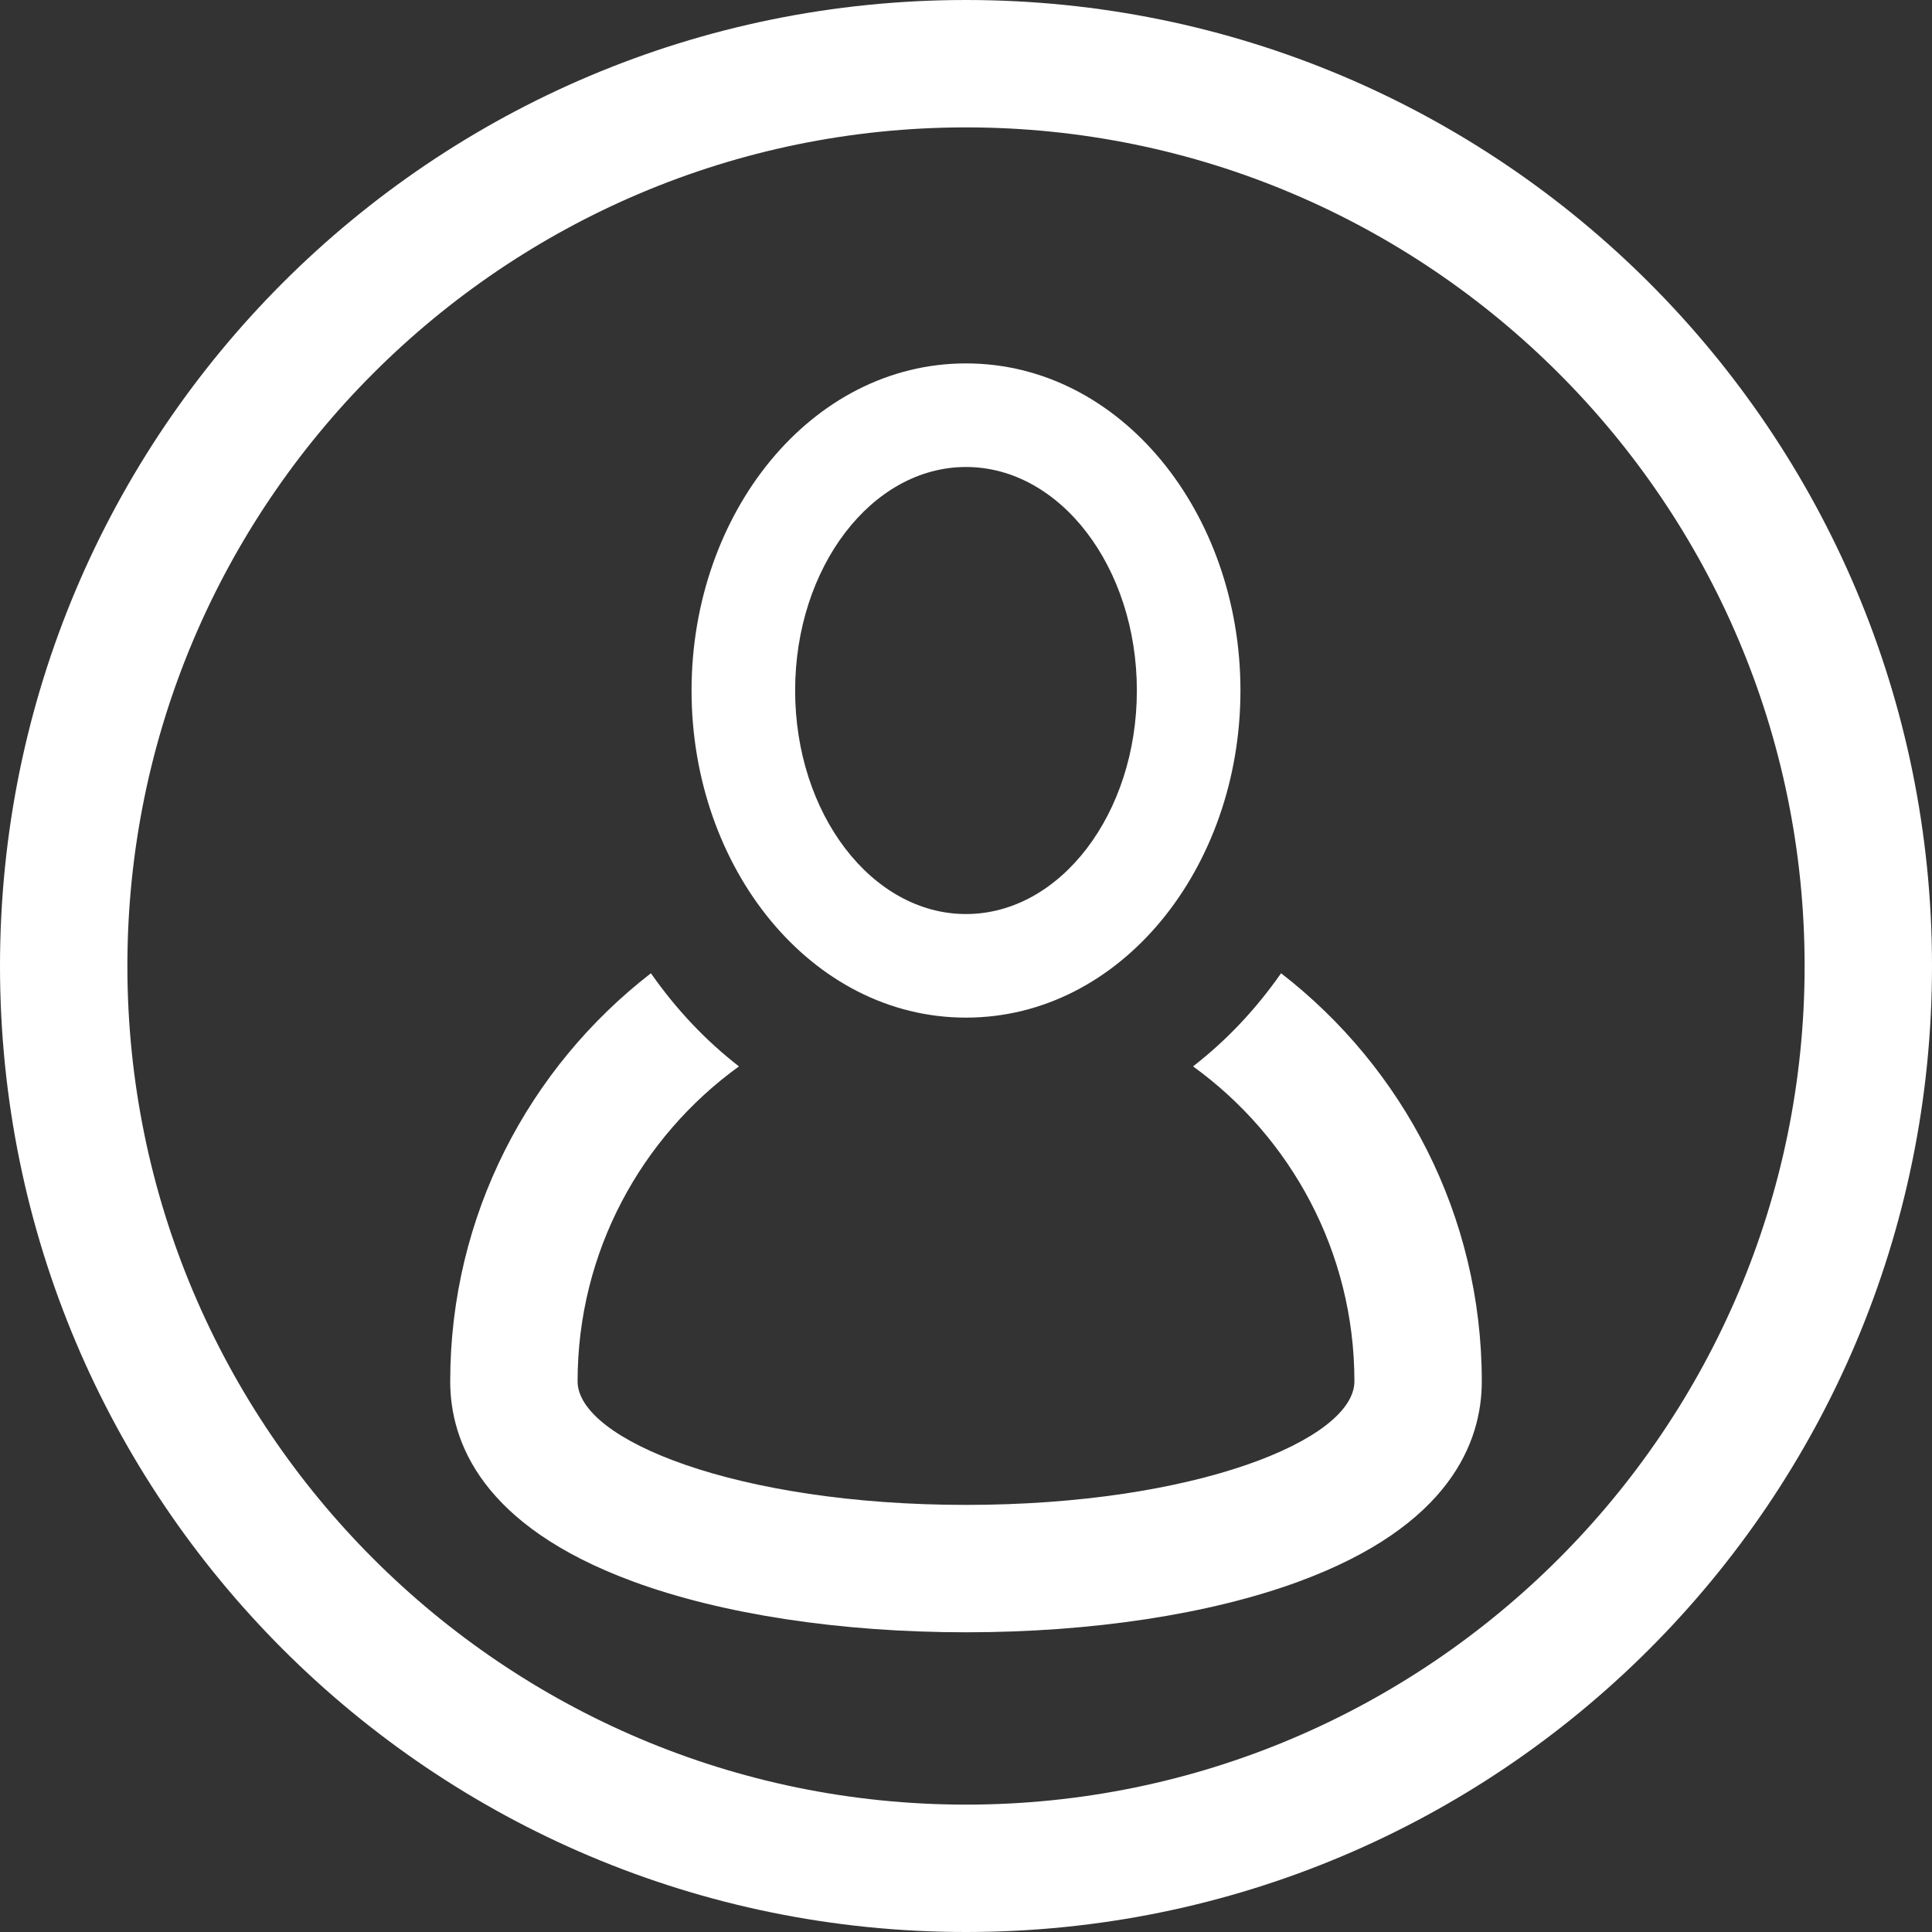 <svg width="455" height="455" viewBox="0 0 455 455" fill="none" xmlns="http://www.w3.org/2000/svg">
<rect x="0" y="0" width="455" height="455" fill="#333333" stroke="none"/>
<g clip-path="url(#clip0_2:2)">
<path d="M227.5 0.001C101.761 0.001 0 101.751 0 227.501C0 353.24 101.75 455 227.5 455C353.239 455 455.001 353.25 455.001 227.5C455.001 101.761 353.25 0.001 227.5 0.001ZM227.5 425.001C118.598 425.001 30 336.402 30 227.501C30 118.6 118.598 30.001 227.5 30.001C336.402 30.001 425.001 118.6 425.001 227.501C425.001 336.402 336.402 425.001 227.5 425.001Z" fill="white"/>
<path d="M301.704 229.209C295.717 237.754 288.85 245.03 280.969 251.141C303.973 267.771 318.973 294.821 318.973 325.312C318.973 339.077 281.407 354.415 227.5 354.415C173.593 354.415 136.027 339.078 136.027 325.312C136.027 294.821 151.027 267.771 174.031 251.141C166.206 245.072 159.331 237.819 153.296 229.209C124.563 251.445 106.027 286.253 106.027 325.313C106.027 339.586 113.503 359.353 149.117 372.466C170.046 380.172 197.883 384.416 227.5 384.416C257.117 384.416 284.954 380.172 305.883 372.466C341.497 359.353 348.973 339.587 348.973 325.313C348.973 286.253 330.437 251.446 301.704 229.209Z" fill="white"/>
<path d="M227.5 239.657C264.022 239.657 292.135 204.353 292.135 162.621C292.135 120.86 263.999 85.585 227.5 85.585C190.986 85.585 162.865 120.879 162.865 162.621C162.865 204.373 190.993 239.657 227.5 239.657ZM227.5 109.98C249.688 109.98 267.74 133.595 267.74 162.621C267.74 191.648 249.688 215.263 227.5 215.263C205.312 215.263 187.26 191.648 187.26 162.621C187.26 133.595 205.312 109.98 227.5 109.98Z" fill="white"/>
</g>
<defs>
<clipPath id="clip0_2:2">
<rect width="455.001" height="455.001" fill="white"/>
</clipPath>
</defs>
</svg>
